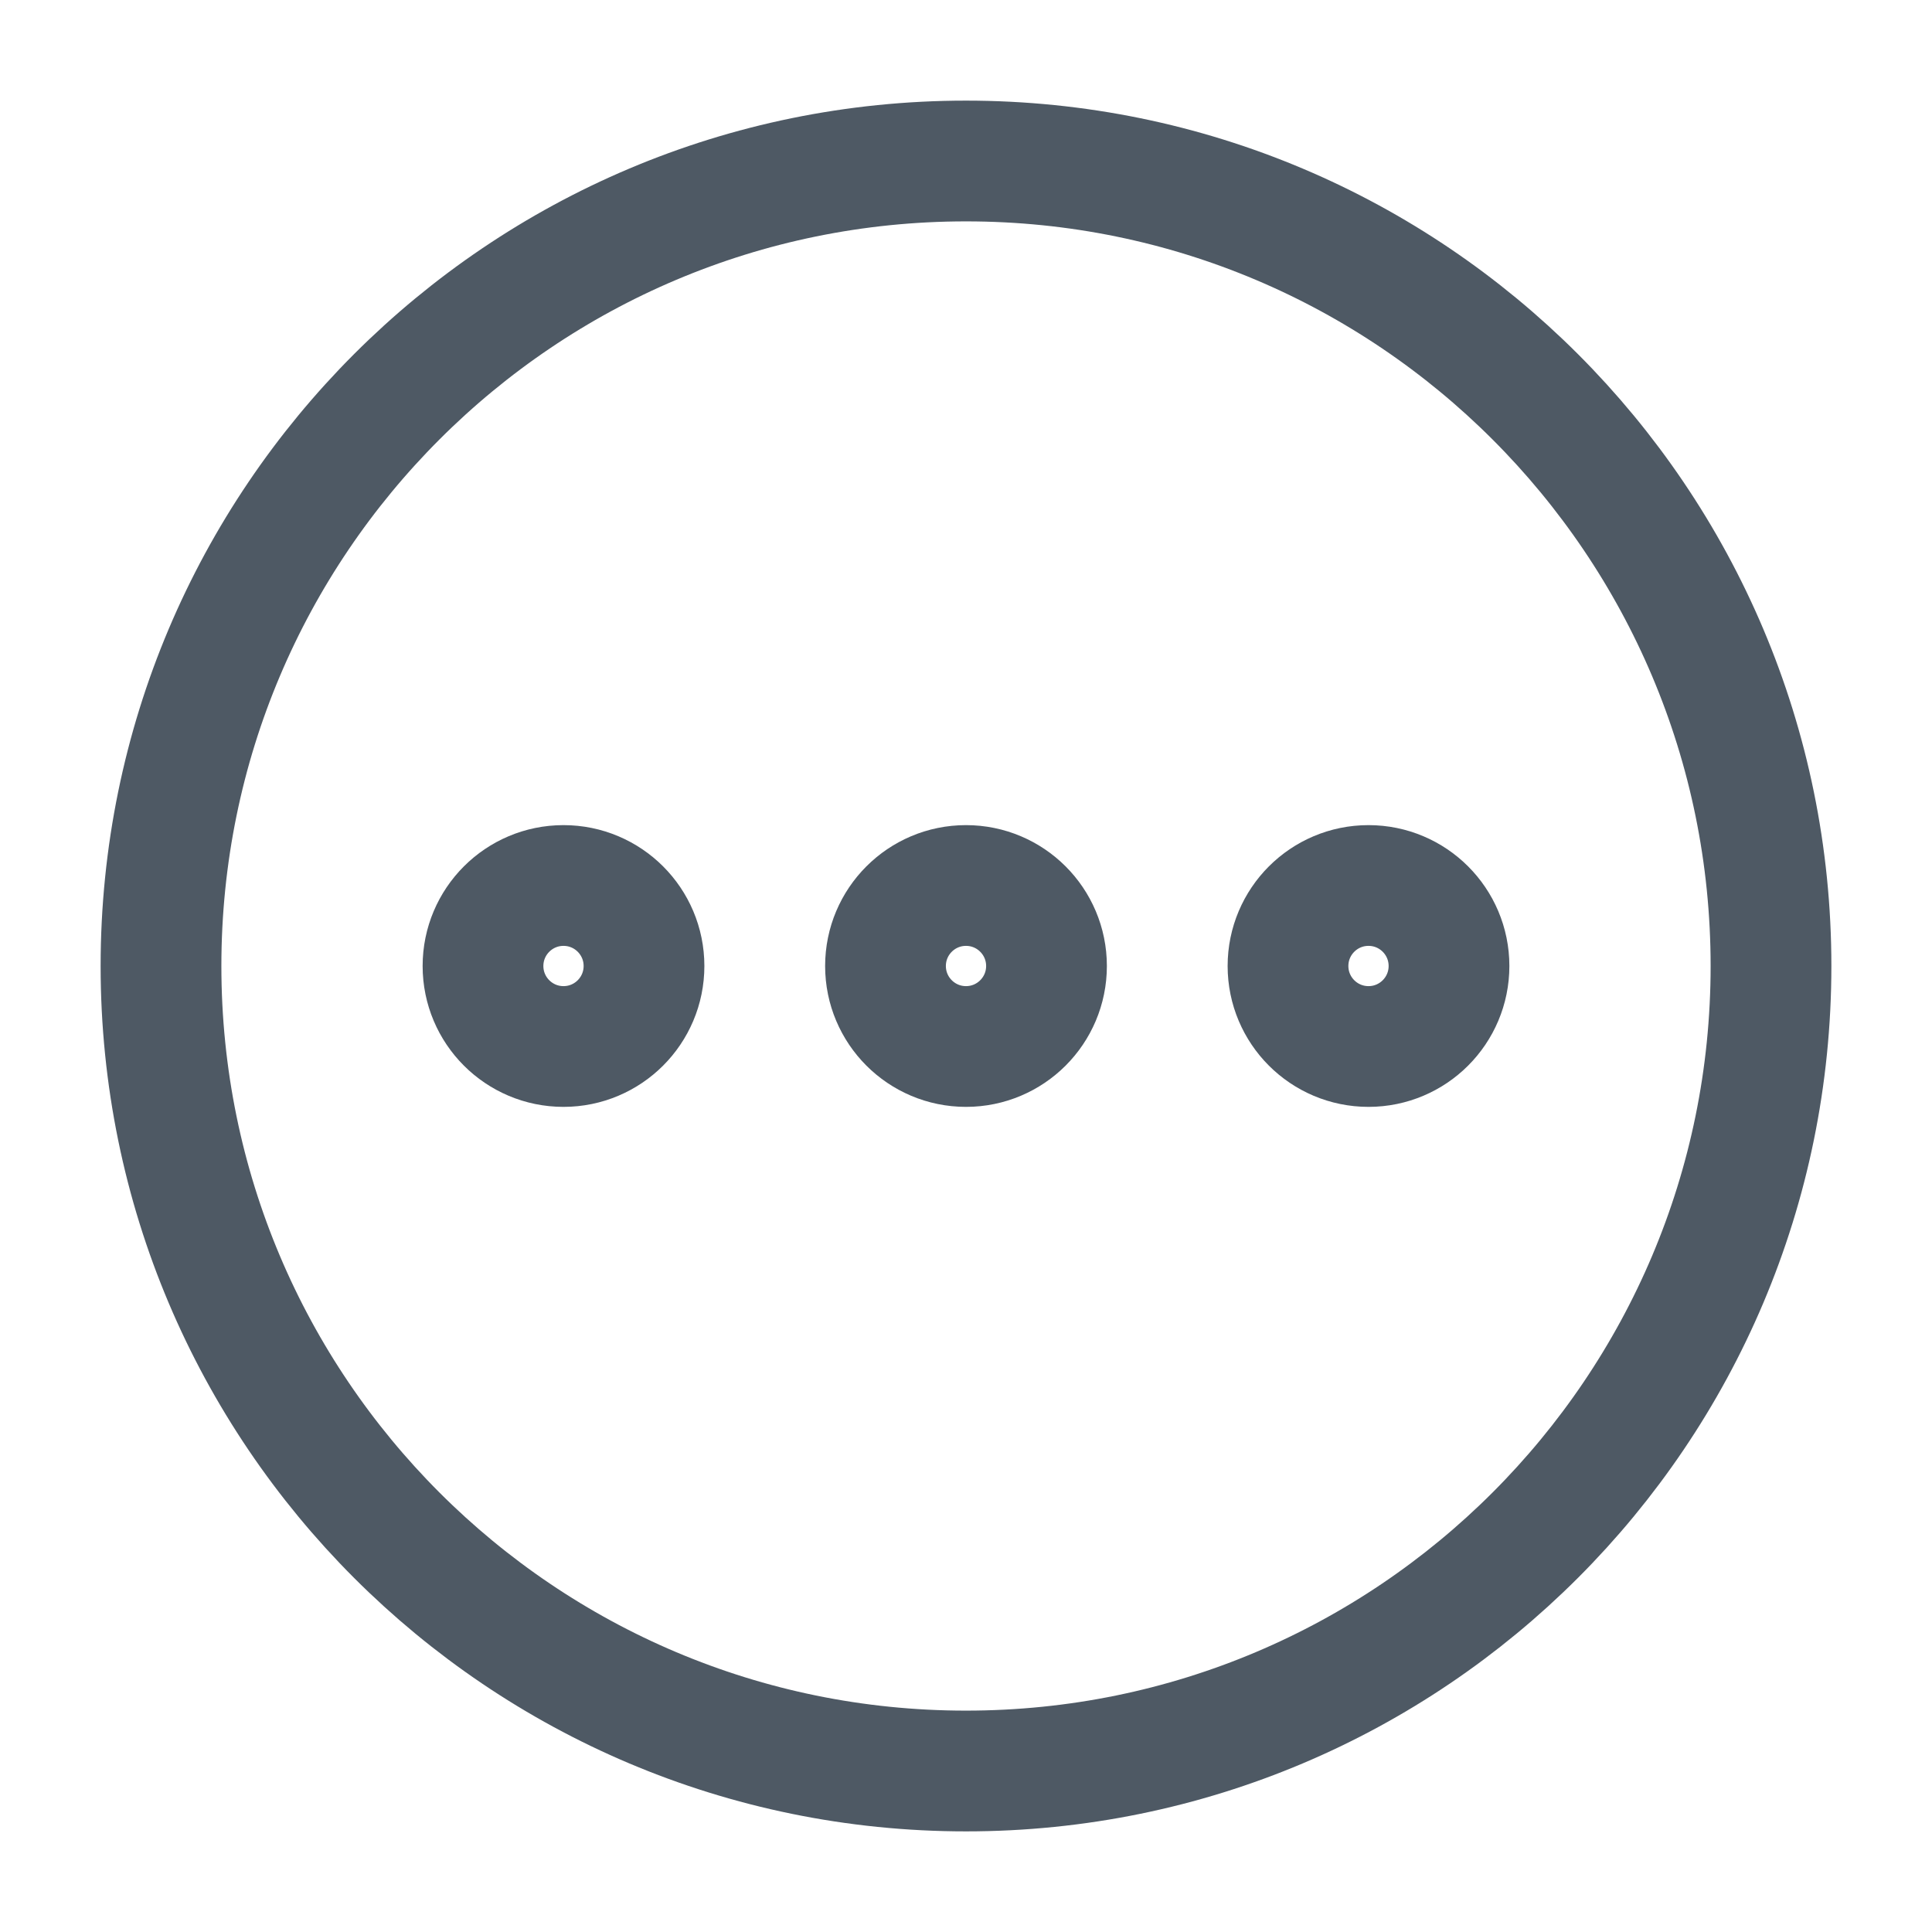 <svg width="24" height="24" viewBox="0 0 24 24" fill="none" xmlns="http://www.w3.org/2000/svg">
<path d="M12 22C17.523 22 22 17.523 22 12C22 6.477 17.523 2 12 2C6.477 2 2 6.477 2 12C2 17.523 6.477 22 12 22Z" stroke="#4E5964" stroke-width="1.5" stroke-miterlimit="10" stroke-linecap="round" stroke-linejoin="round"/>
<circle cx="7" cy="12" r="1" stroke="#4E5964" stroke-width="1.5"/>
<circle cx="12" cy="12" r="1" stroke="#4E5964" stroke-width="1.5"/>
<circle cx="17" cy="12" r="1" stroke="#4E5964" stroke-width="1.5"/>
</svg>
